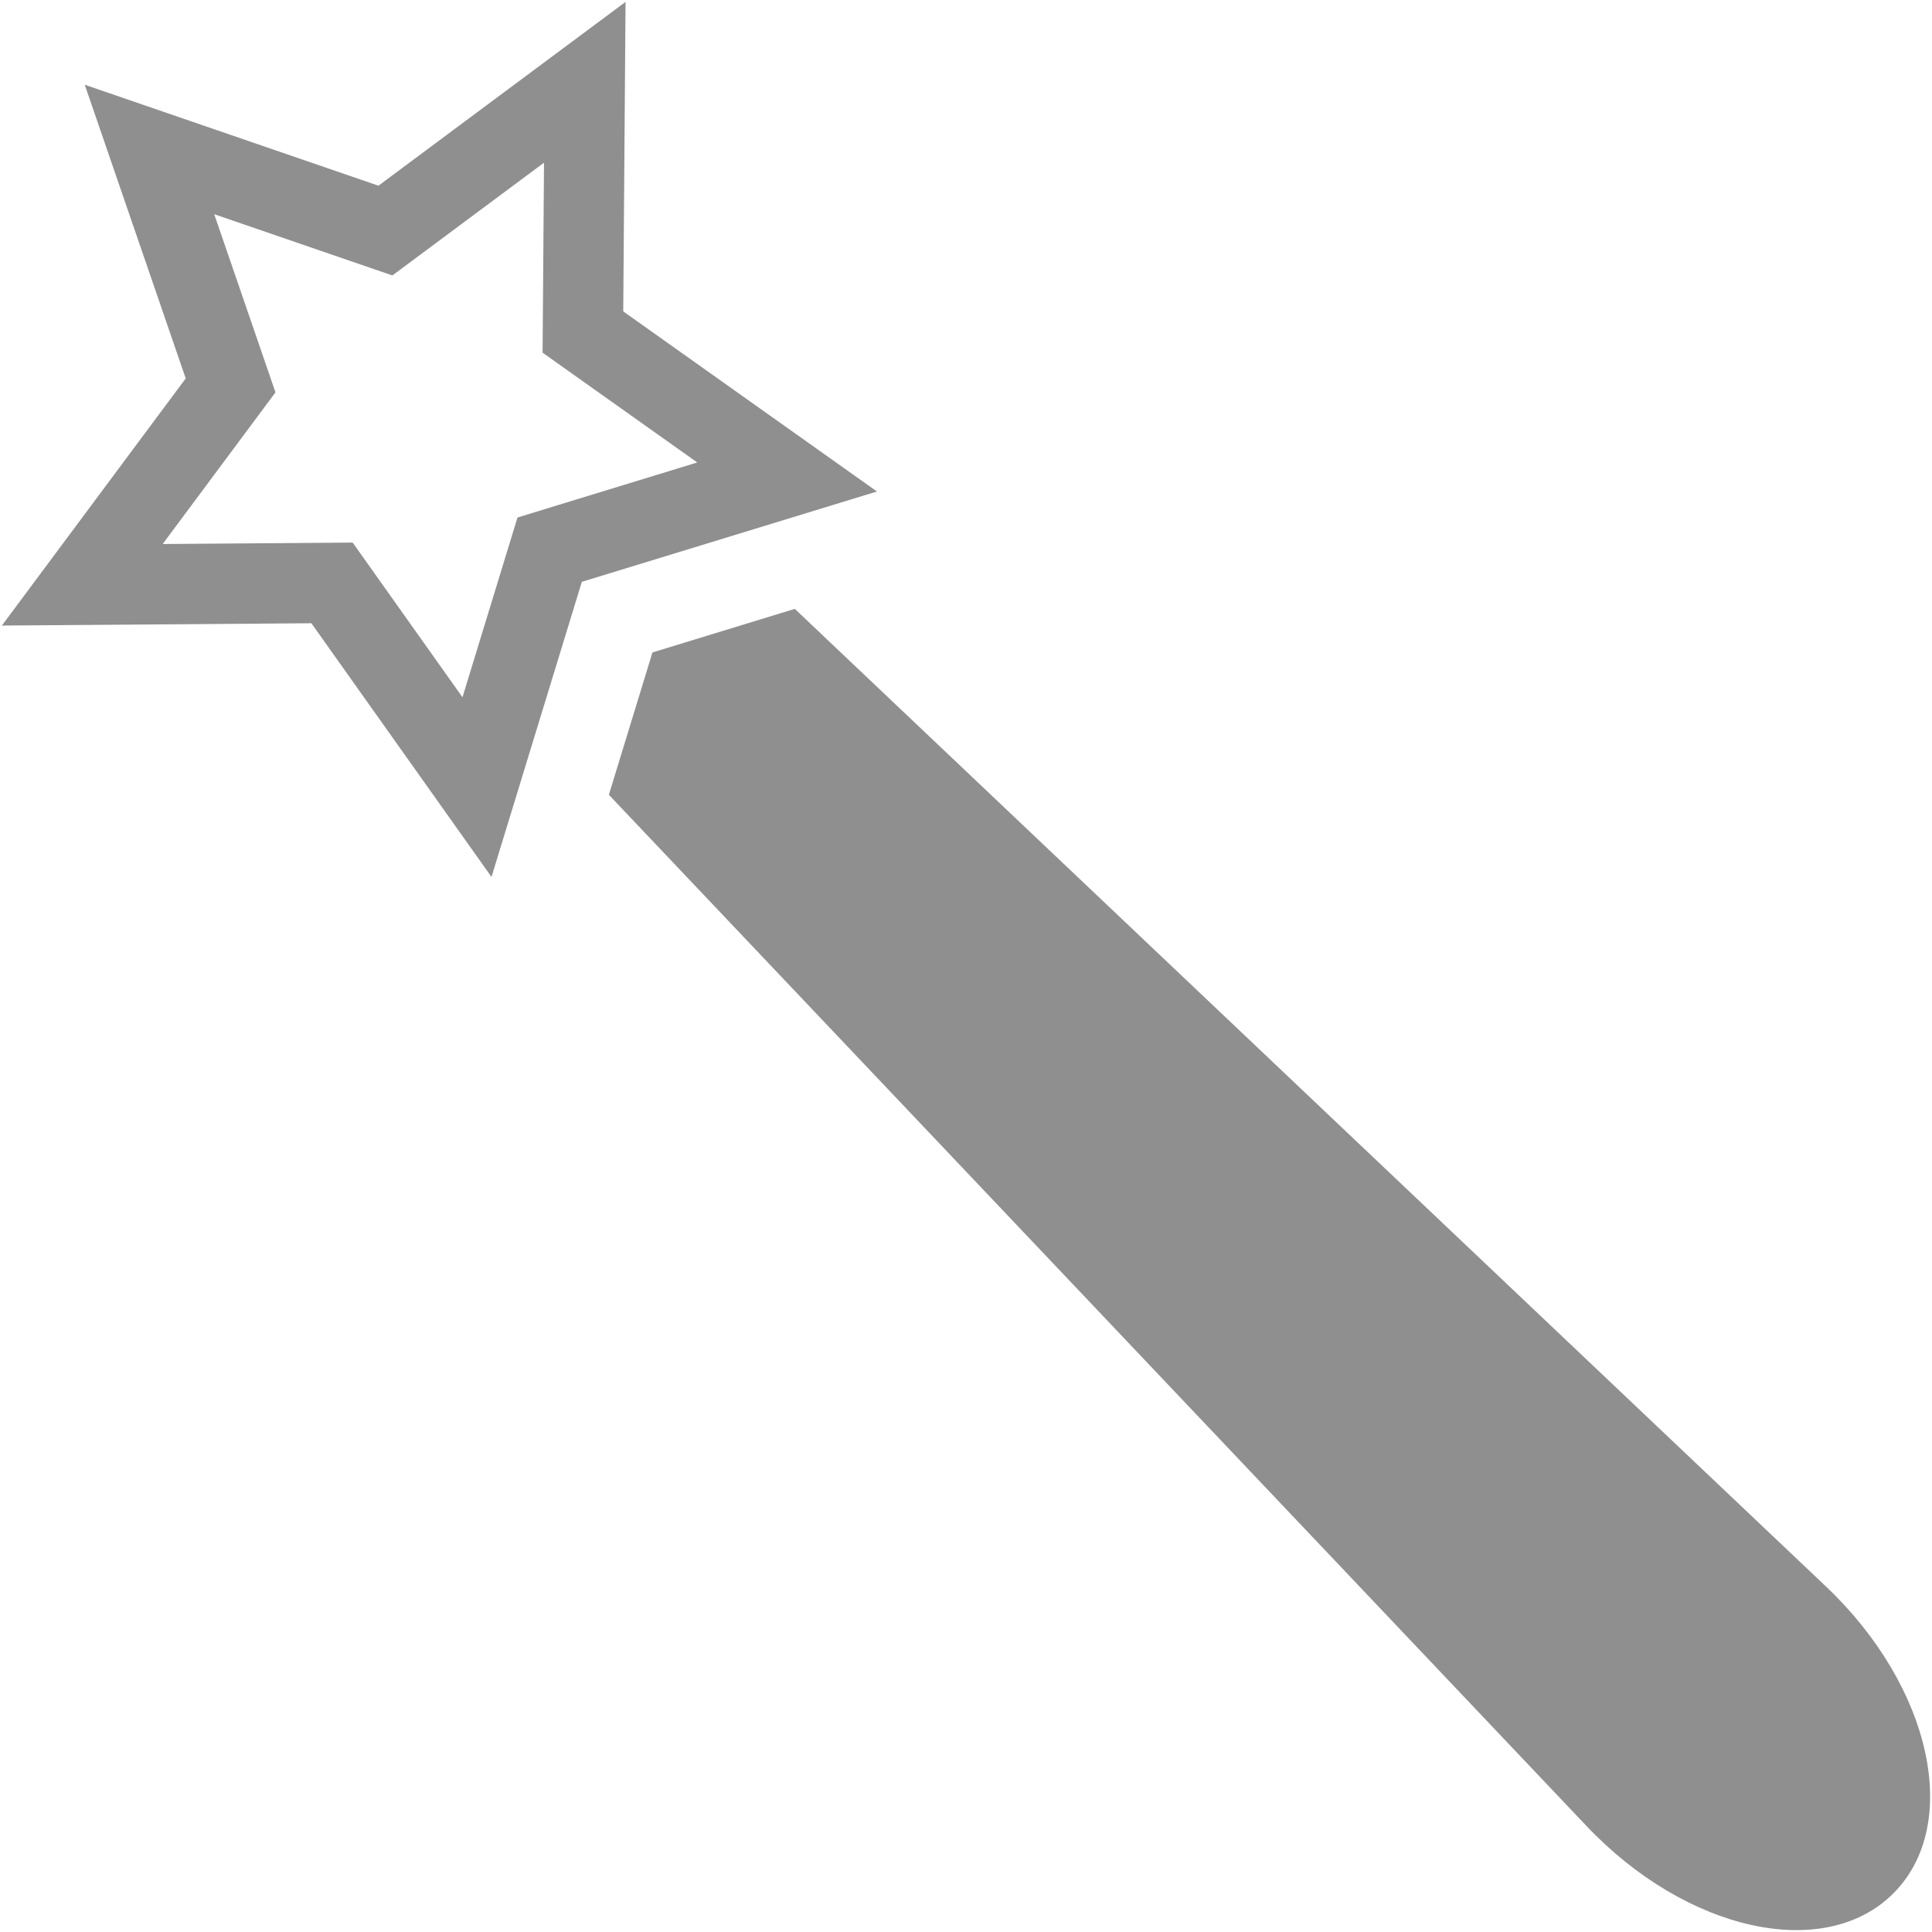 <?xml version="1.0" encoding="iso-8859-1"?>
<!DOCTYPE svg PUBLIC "-//W3C//DTD SVG 1.1//EN" "http://www.w3.org/Graphics/SVG/1.1/DTD/svg11.dtd">
<svg 
 version="1.1" xmlns="http://www.w3.org/2000/svg" xmlns:xlink="http://www.w3.org/1999/xlink" x="0px" y="0px" width="512px"
	 height="512px" viewBox="0 0 512 512" style="enable-background:new 0 0 512 512;" xml:space="preserve"
><g id="afcae5a789ccd549f9c6e2a2f80864d3"><g></g><g fill="#8f8f8f"><path style="display: inline;" d="M165.166,82.523L165.777,0.5L100.29,49.211L22.457,22.455l26.76,77.831L0.5,165.779l82.023-0.613
		l47.728,67.233l23.941-78.21l78.209-23.937L165.166,82.523z M147.958,133.829l-10.816,3.312l-3.31,10.816l-11.27,36.824
		L99.885,152.84l-6.425-9.049l-11.095,0.083l-39.252,0.295L66.3,112.995l6.704-9.012l-3.651-10.619L56.769,56.765l36.599,12.582
		l10.619,3.649l9.009-6.699l31.172-23.186l-0.295,39.254l-0.083,11.095l9.049,6.425l31.941,22.674L147.958,133.829z
		 M501.762,501.762c-18.181,18.182-54.768,10.155-81.3-17.832L161.356,210.631l11.548-37.726l37.726-11.548L483.93,420.462
		C511.917,446.994,519.943,483.581,501.762,501.762z"></path></g></g></svg>